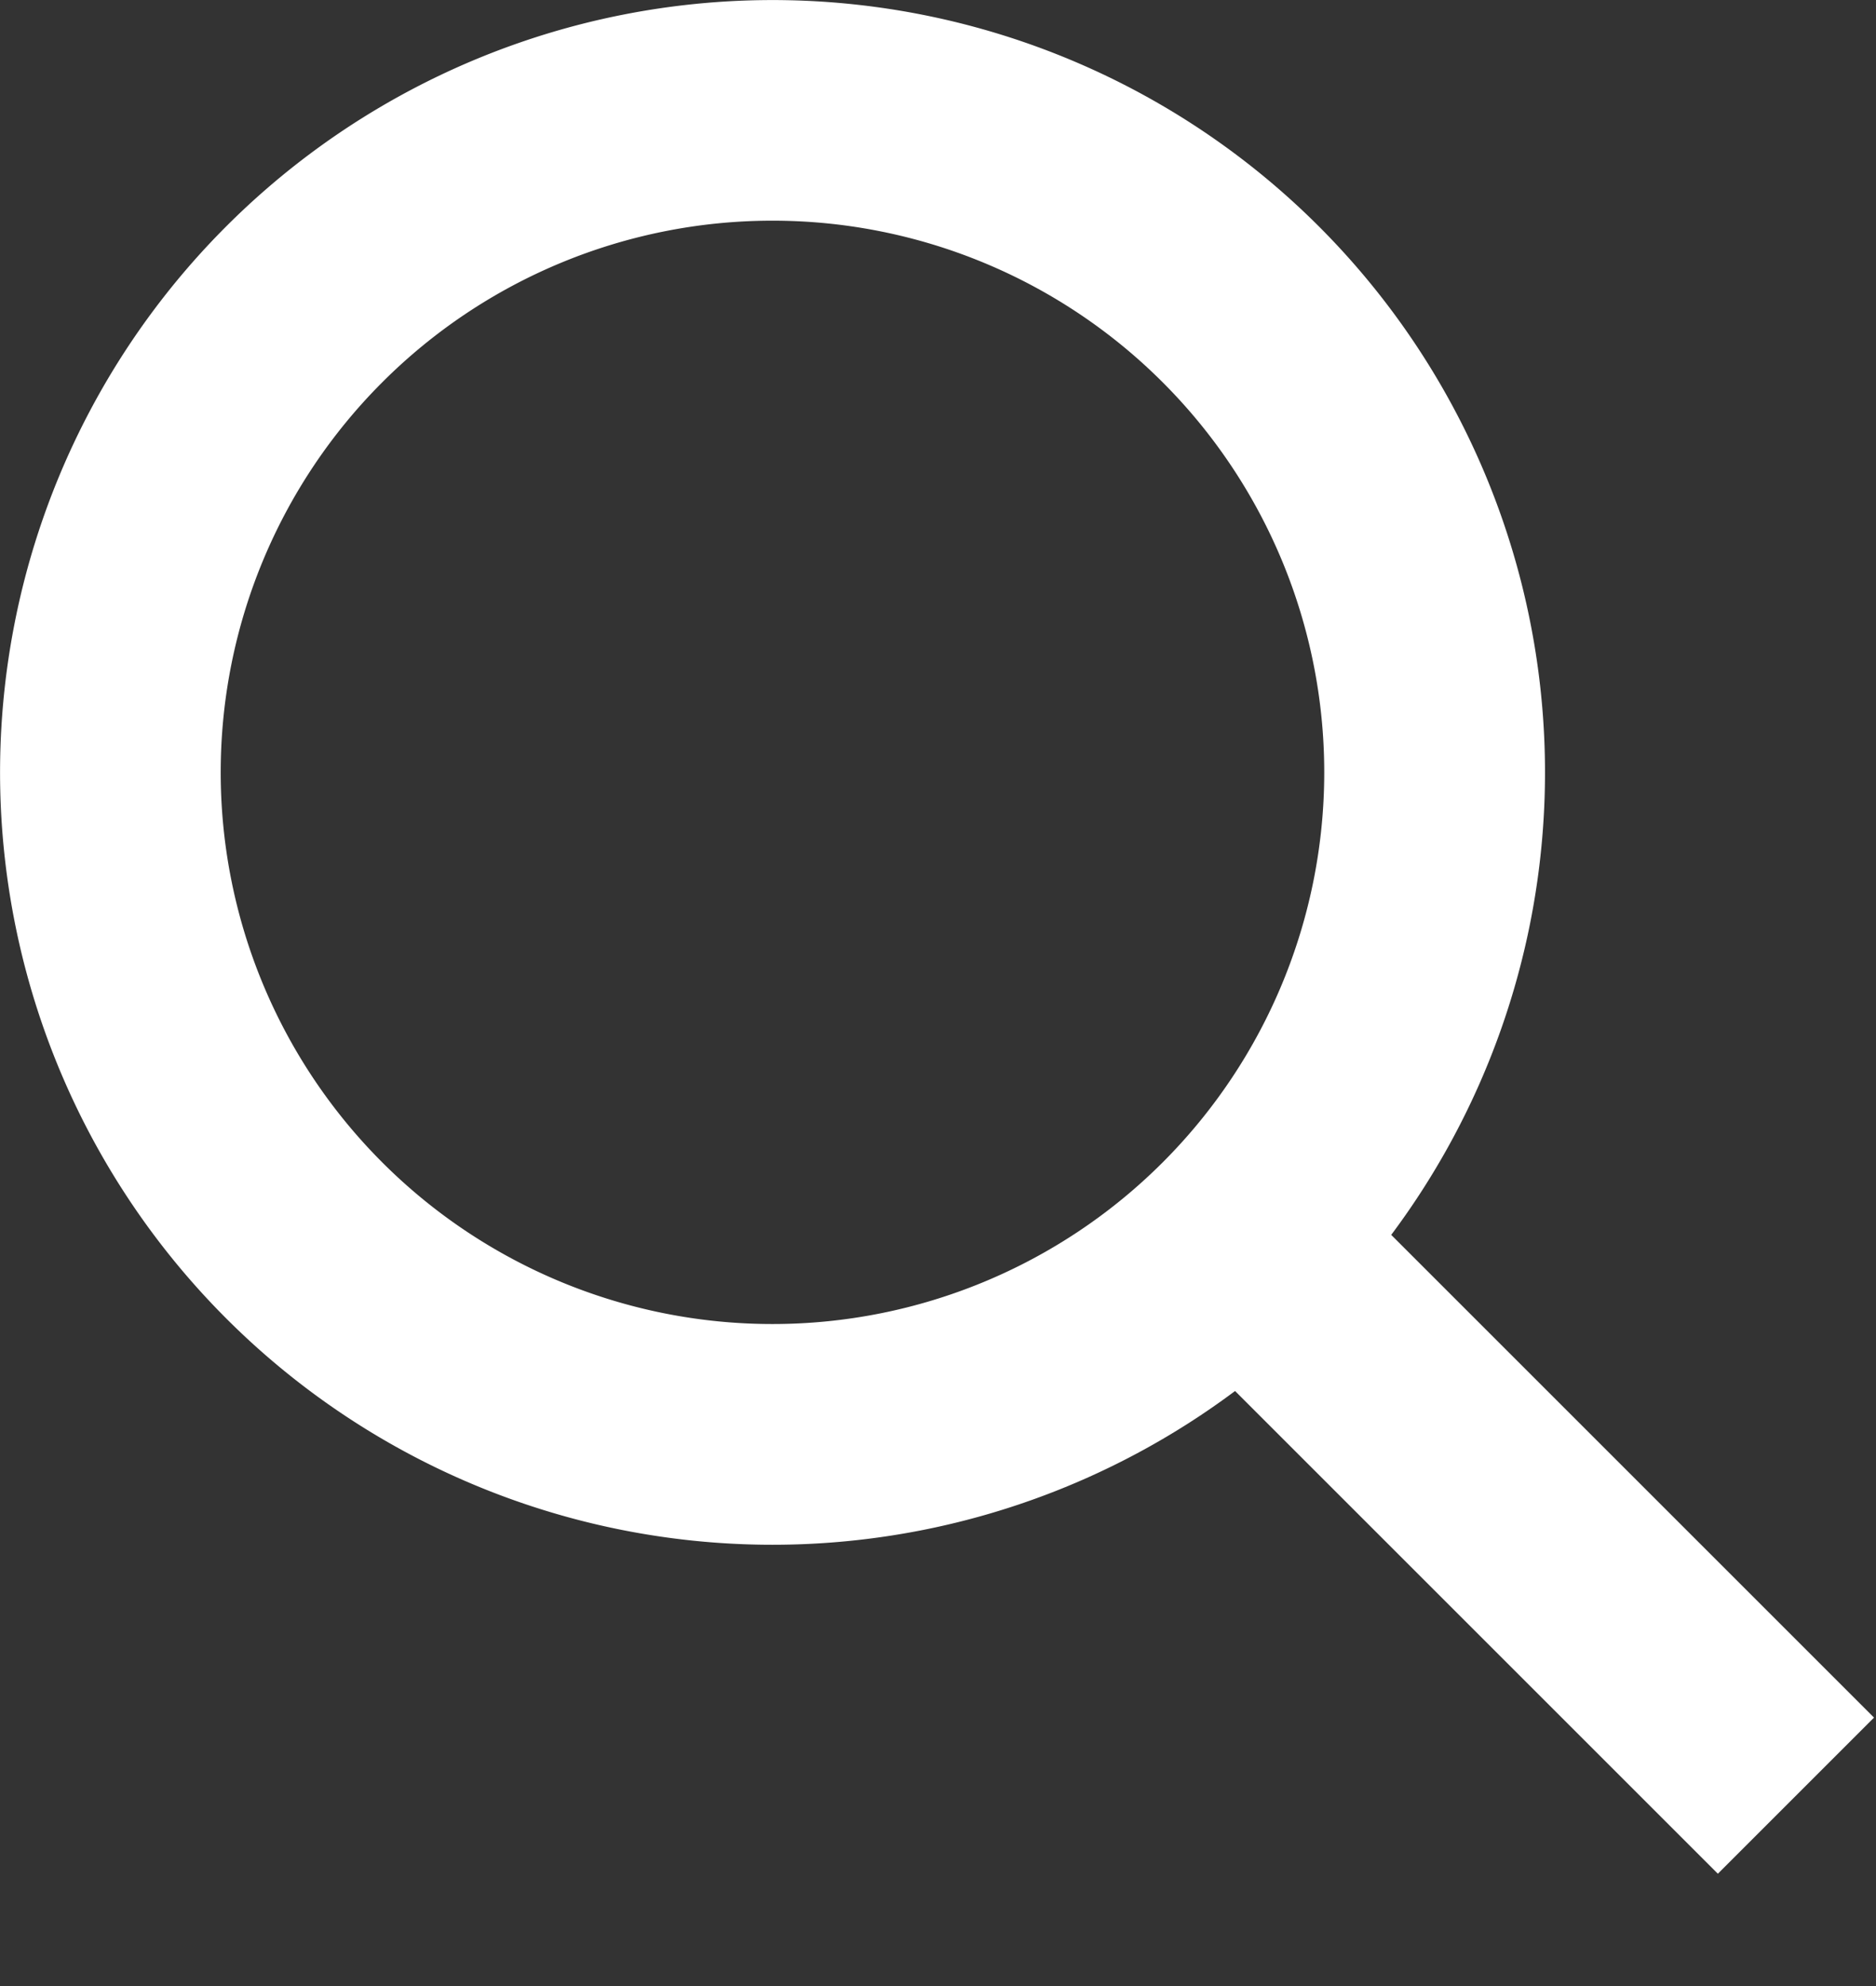<svg width="17" height="18" viewBox="0 0 17 18" xmlns="http://www.w3.org/2000/svg"><rect x="0" y="0" width="17" height="18" fill="#333333" stroke="none"/><title>glyph-magnify-small-white</title><path d="M11.192 12.607a7 7 0 1 1 1.415-1.415l4.375 4.375-1.415 1.415-4.375-4.375zM7 12A5 5 0 1 0 7 2a5 5 0 0 0 0 10z" fill="#FFF" fill-rule="evenodd"/></svg>